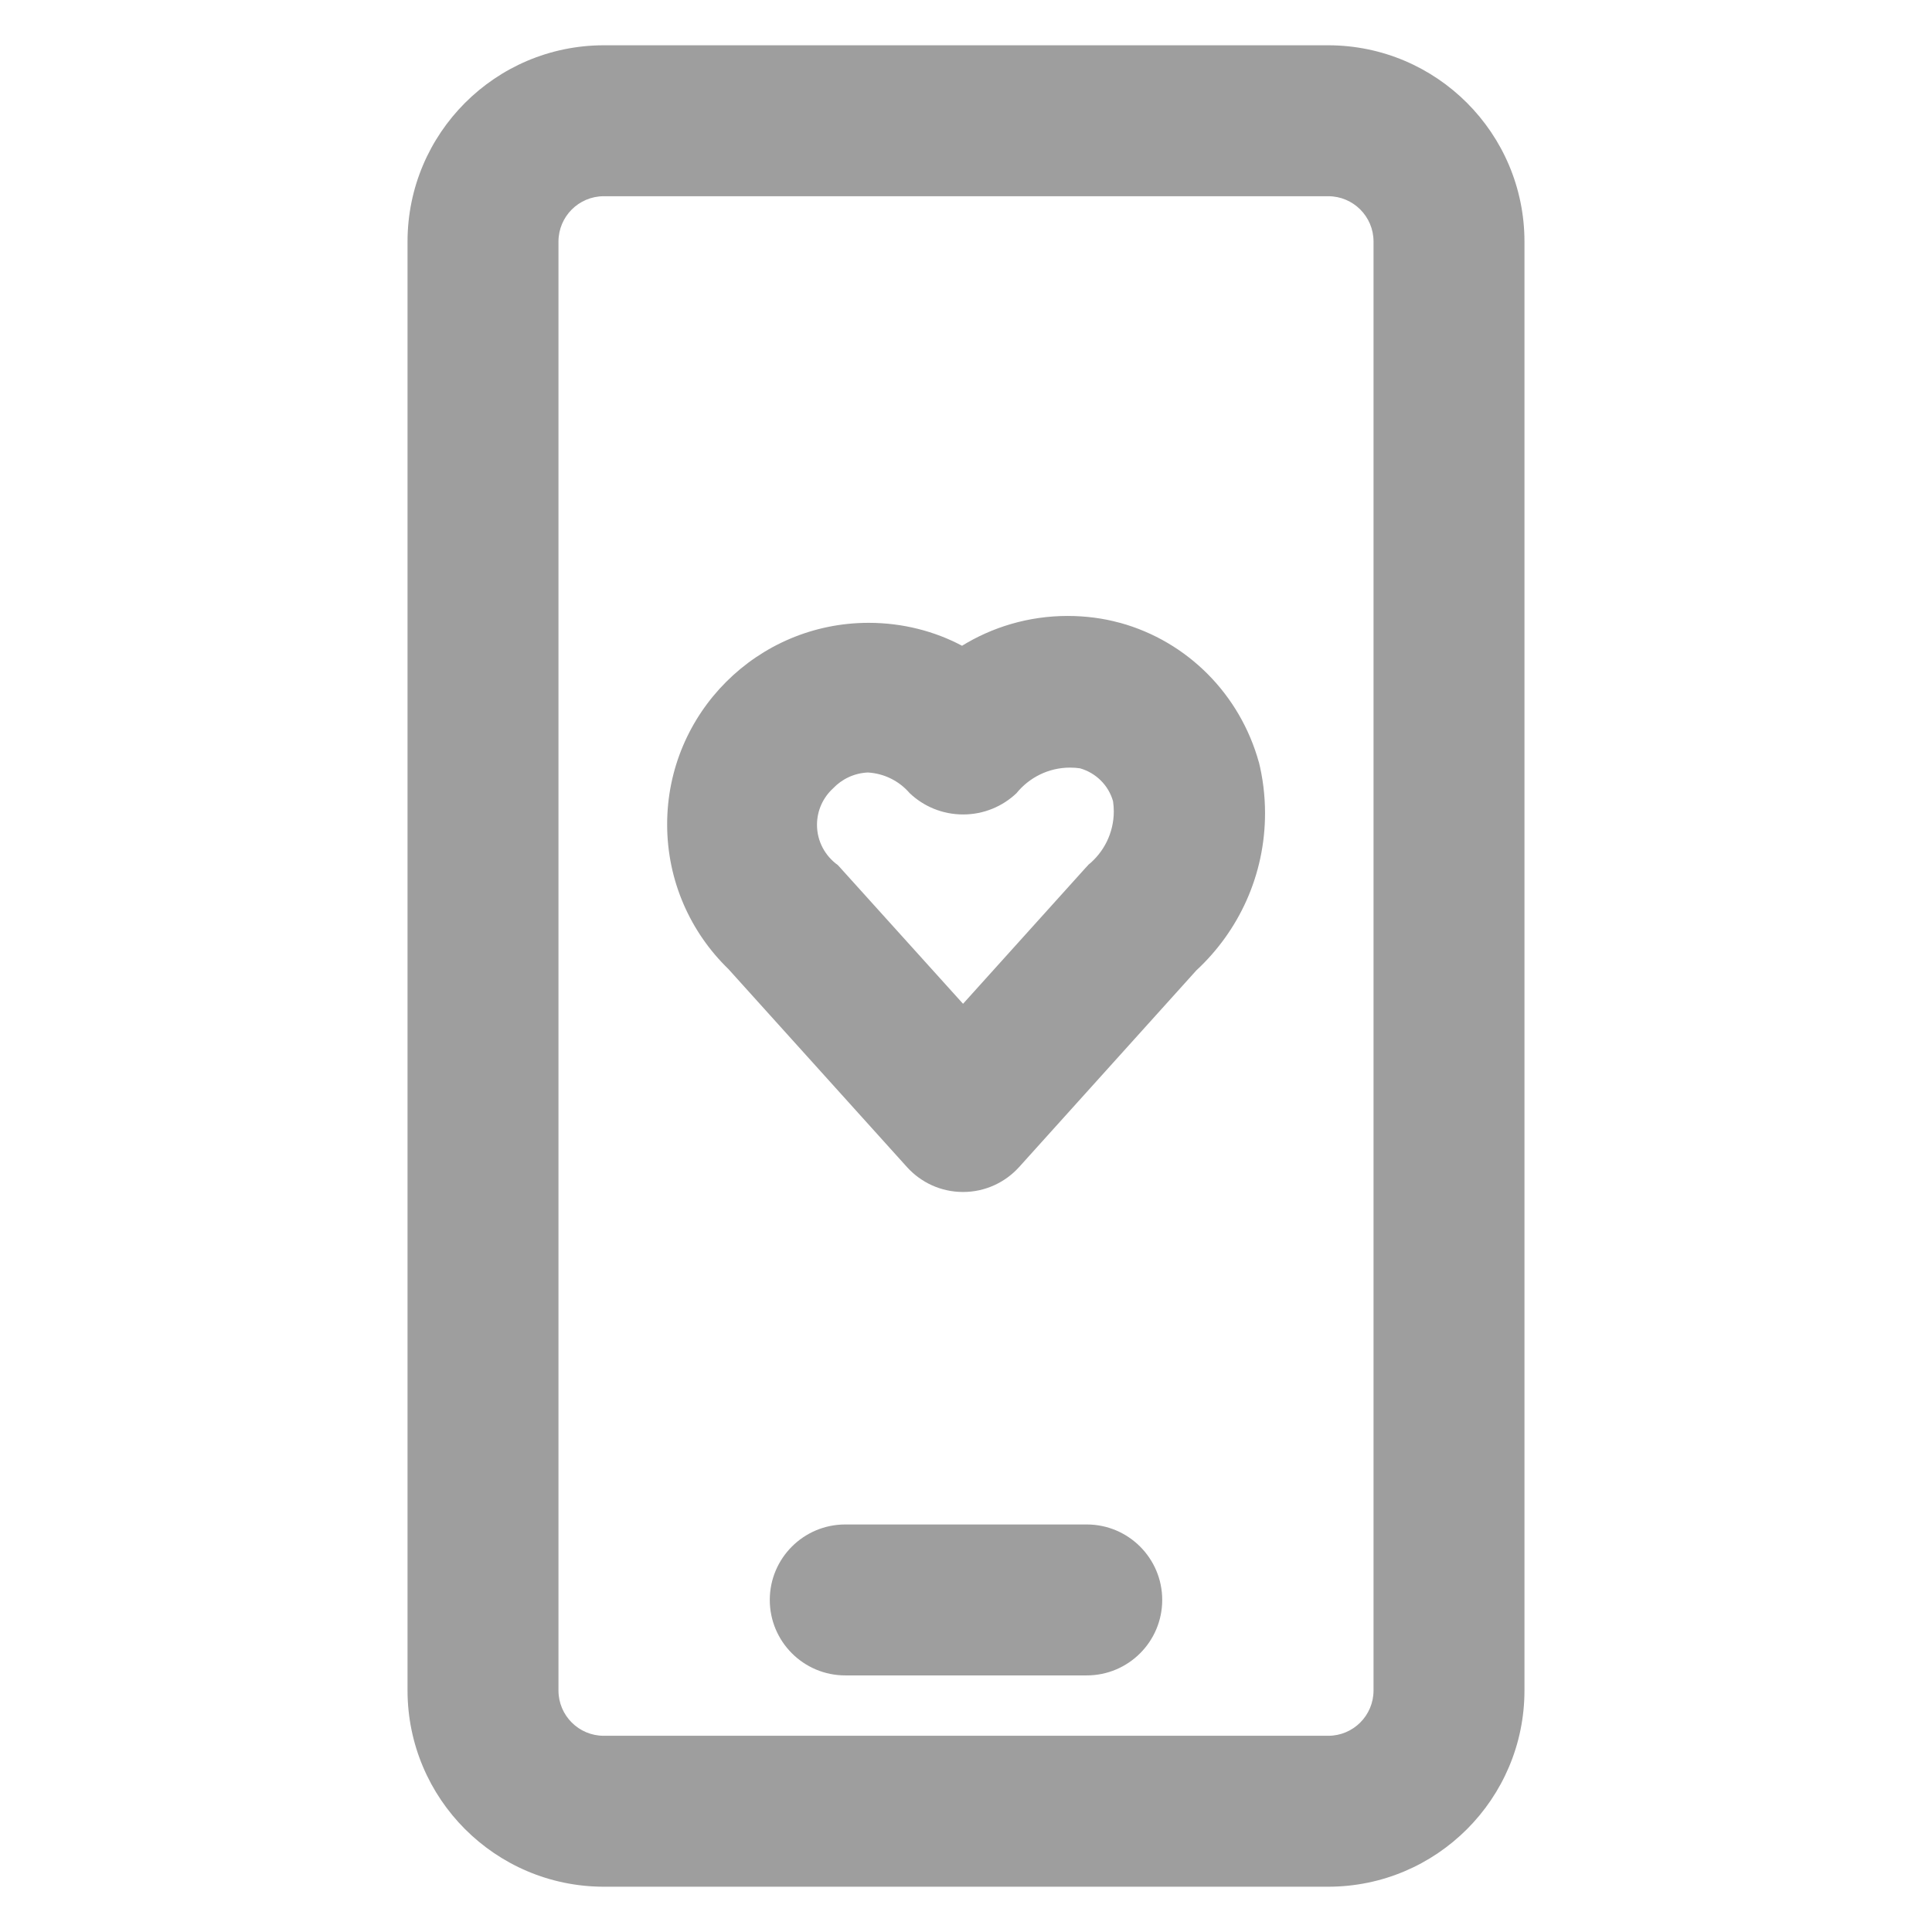 <?xml version="1.0" encoding="utf-8"?>
<!-- Uploaded to: SVG Repo, www.svgrepo.com, Generator: SVG Repo Mixer Tools -->
<svg fill="#9e9e9e" width="800px" height="800px" viewBox="0 0 32 32" version="1.1" xmlns="http://www.w3.org/2000/svg">
<title>mobile-heart</title>
<path d="M22 0.75h-12c-1.794 0.002-3.248 1.456-3.25 3.25v24c0.002 1.794 1.456 3.248 3.25 3.25h12c1.794-0.001 3.249-1.456 3.25-3.25v-24c-0.002-1.794-1.456-3.248-3.25-3.25h-0zM22.75 28c-0 0.414-0.336 0.75-0.75 0.75h-12c-0.414-0-0.75-0.336-0.75-0.75v-24c0.001-0.414 0.336-0.749 0.75-0.75h12c0.414 0 0.75 0.336 0.75 0.75v0zM18 25.25h-4c-0.69 0-1.25 0.56-1.25 1.25s0.56 1.25 1.25 1.25v0h4c0.69 0 1.25-0.56 1.25-1.25s-0.56-1.25-1.25-1.25v0zM18.533 10.312c-0.255-0.070-0.547-0.11-0.849-0.11-0.647 0-1.251 0.184-1.763 0.502l0.014-0.008c-0.449-0.239-0.981-0.38-1.547-0.38-1.843 0-3.338 1.494-3.338 3.338 0 0.94 0.389 1.79 1.014 2.396l0.001 0.001 2.958 3.28c0.23 0.254 0.561 0.412 0.928 0.412s0.698-0.159 0.927-0.411l0.001-0.001 2.936-3.258c0.701-0.65 1.138-1.576 1.138-2.604 0-0.298-0.037-0.587-0.106-0.863l0.005 0.024c-0.313-1.133-1.187-2.006-2.297-2.313l-0.023-0.005zM18.023 14.329l-0.044 0.047-2.028 2.25-2.073-2.297c-0.21-0.15-0.346-0.393-0.346-0.667 0-0.239 0.102-0.453 0.265-0.603l0.001-0.001c0.146-0.154 0.35-0.253 0.576-0.263l0.002-0c0.278 0.017 0.522 0.146 0.691 0.342l0.001 0.001c0.23 0.218 0.541 0.352 0.884 0.352s0.654-0.134 0.884-0.352l-0.001 0.001c0.211-0.26 0.531-0.425 0.889-0.425 0.057 0 0.113 0.004 0.168 0.012l-0.006-0.001c0.268 0.076 0.475 0.283 0.549 0.545l0.001 0.006c0.007 0.049 0.012 0.105 0.012 0.162 0 0.358-0.165 0.678-0.424 0.888l-0.002 0.002z"></path>
</svg>